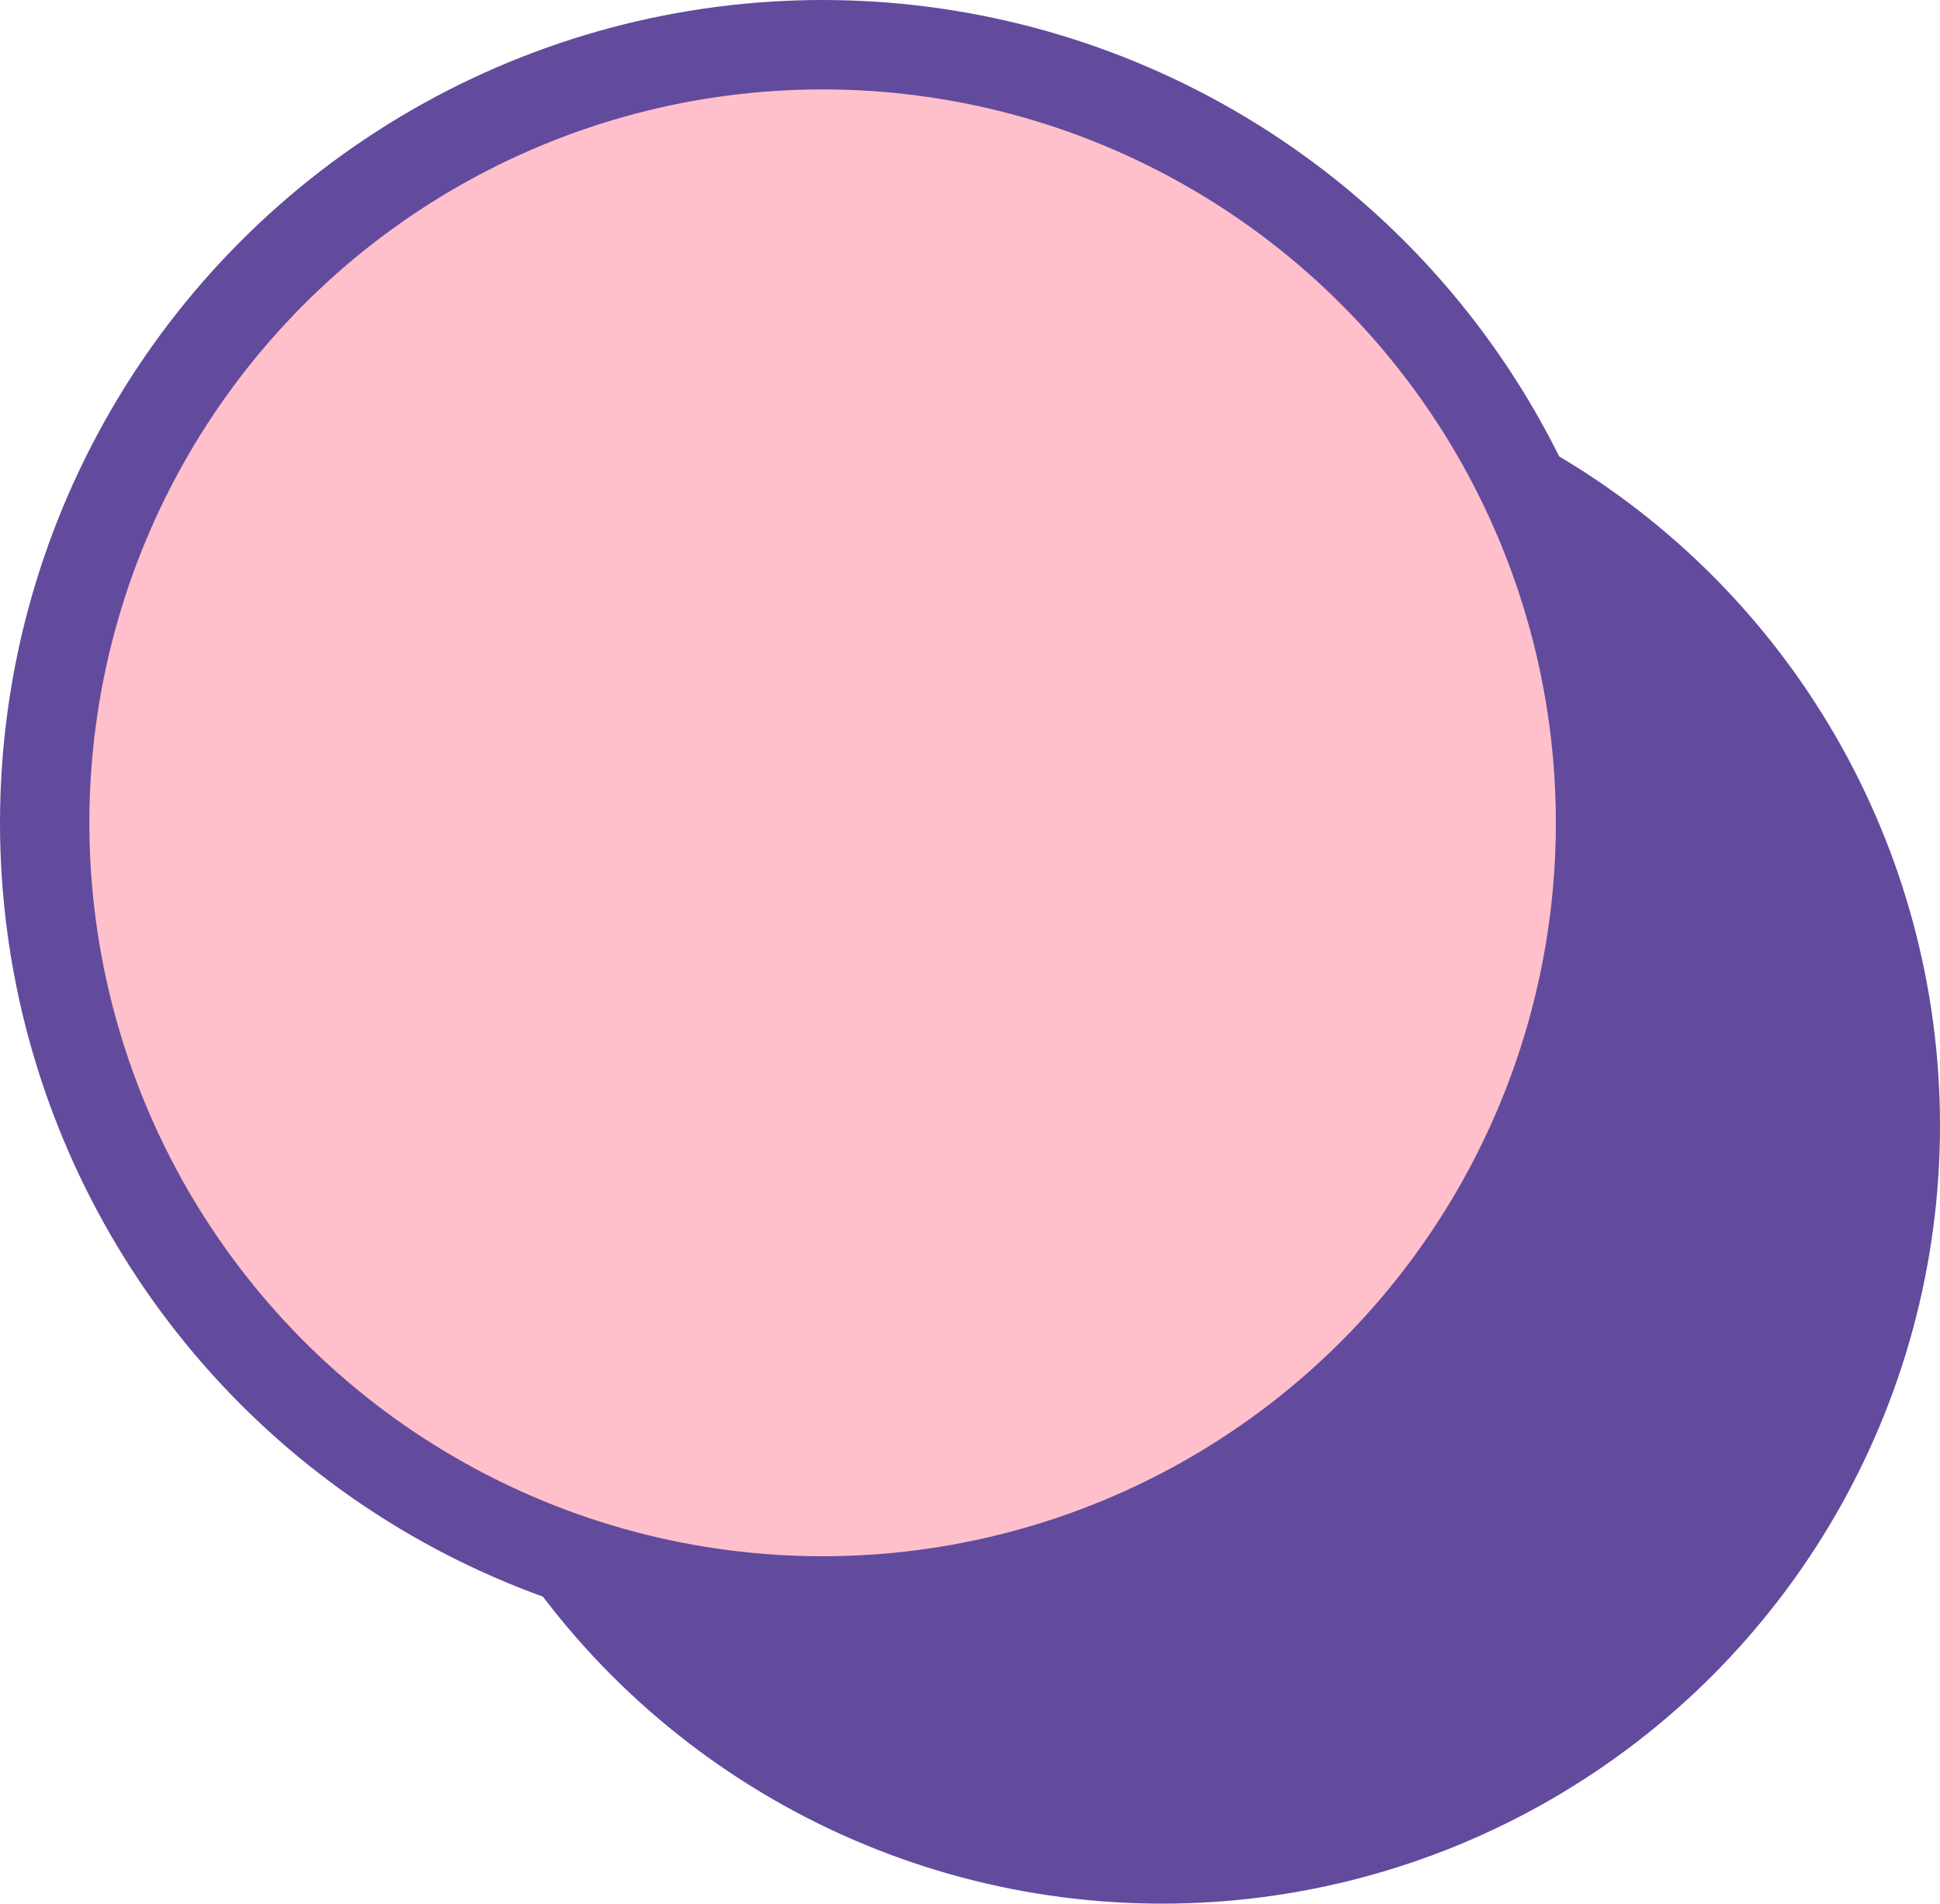 <svg xmlns="http://www.w3.org/2000/svg" viewBox="0 0 108.53 106.47"><defs><style>.cls-1{fill:#624b9d;}.cls-2{fill:pink;stroke:#624b9d;stroke-miterlimit:10;stroke-width:5px;}</style></defs><title>i05</title><g id="Layer_2" data-name="Layer 2"><g id="Layer_1-2" data-name="Layer 1"><circle class="cls-1" cx="65.01" cy="62.95" r="43.52"/><circle class="cls-2" cx="46.02" cy="46.02" r="43.52"/></g></g></svg>
